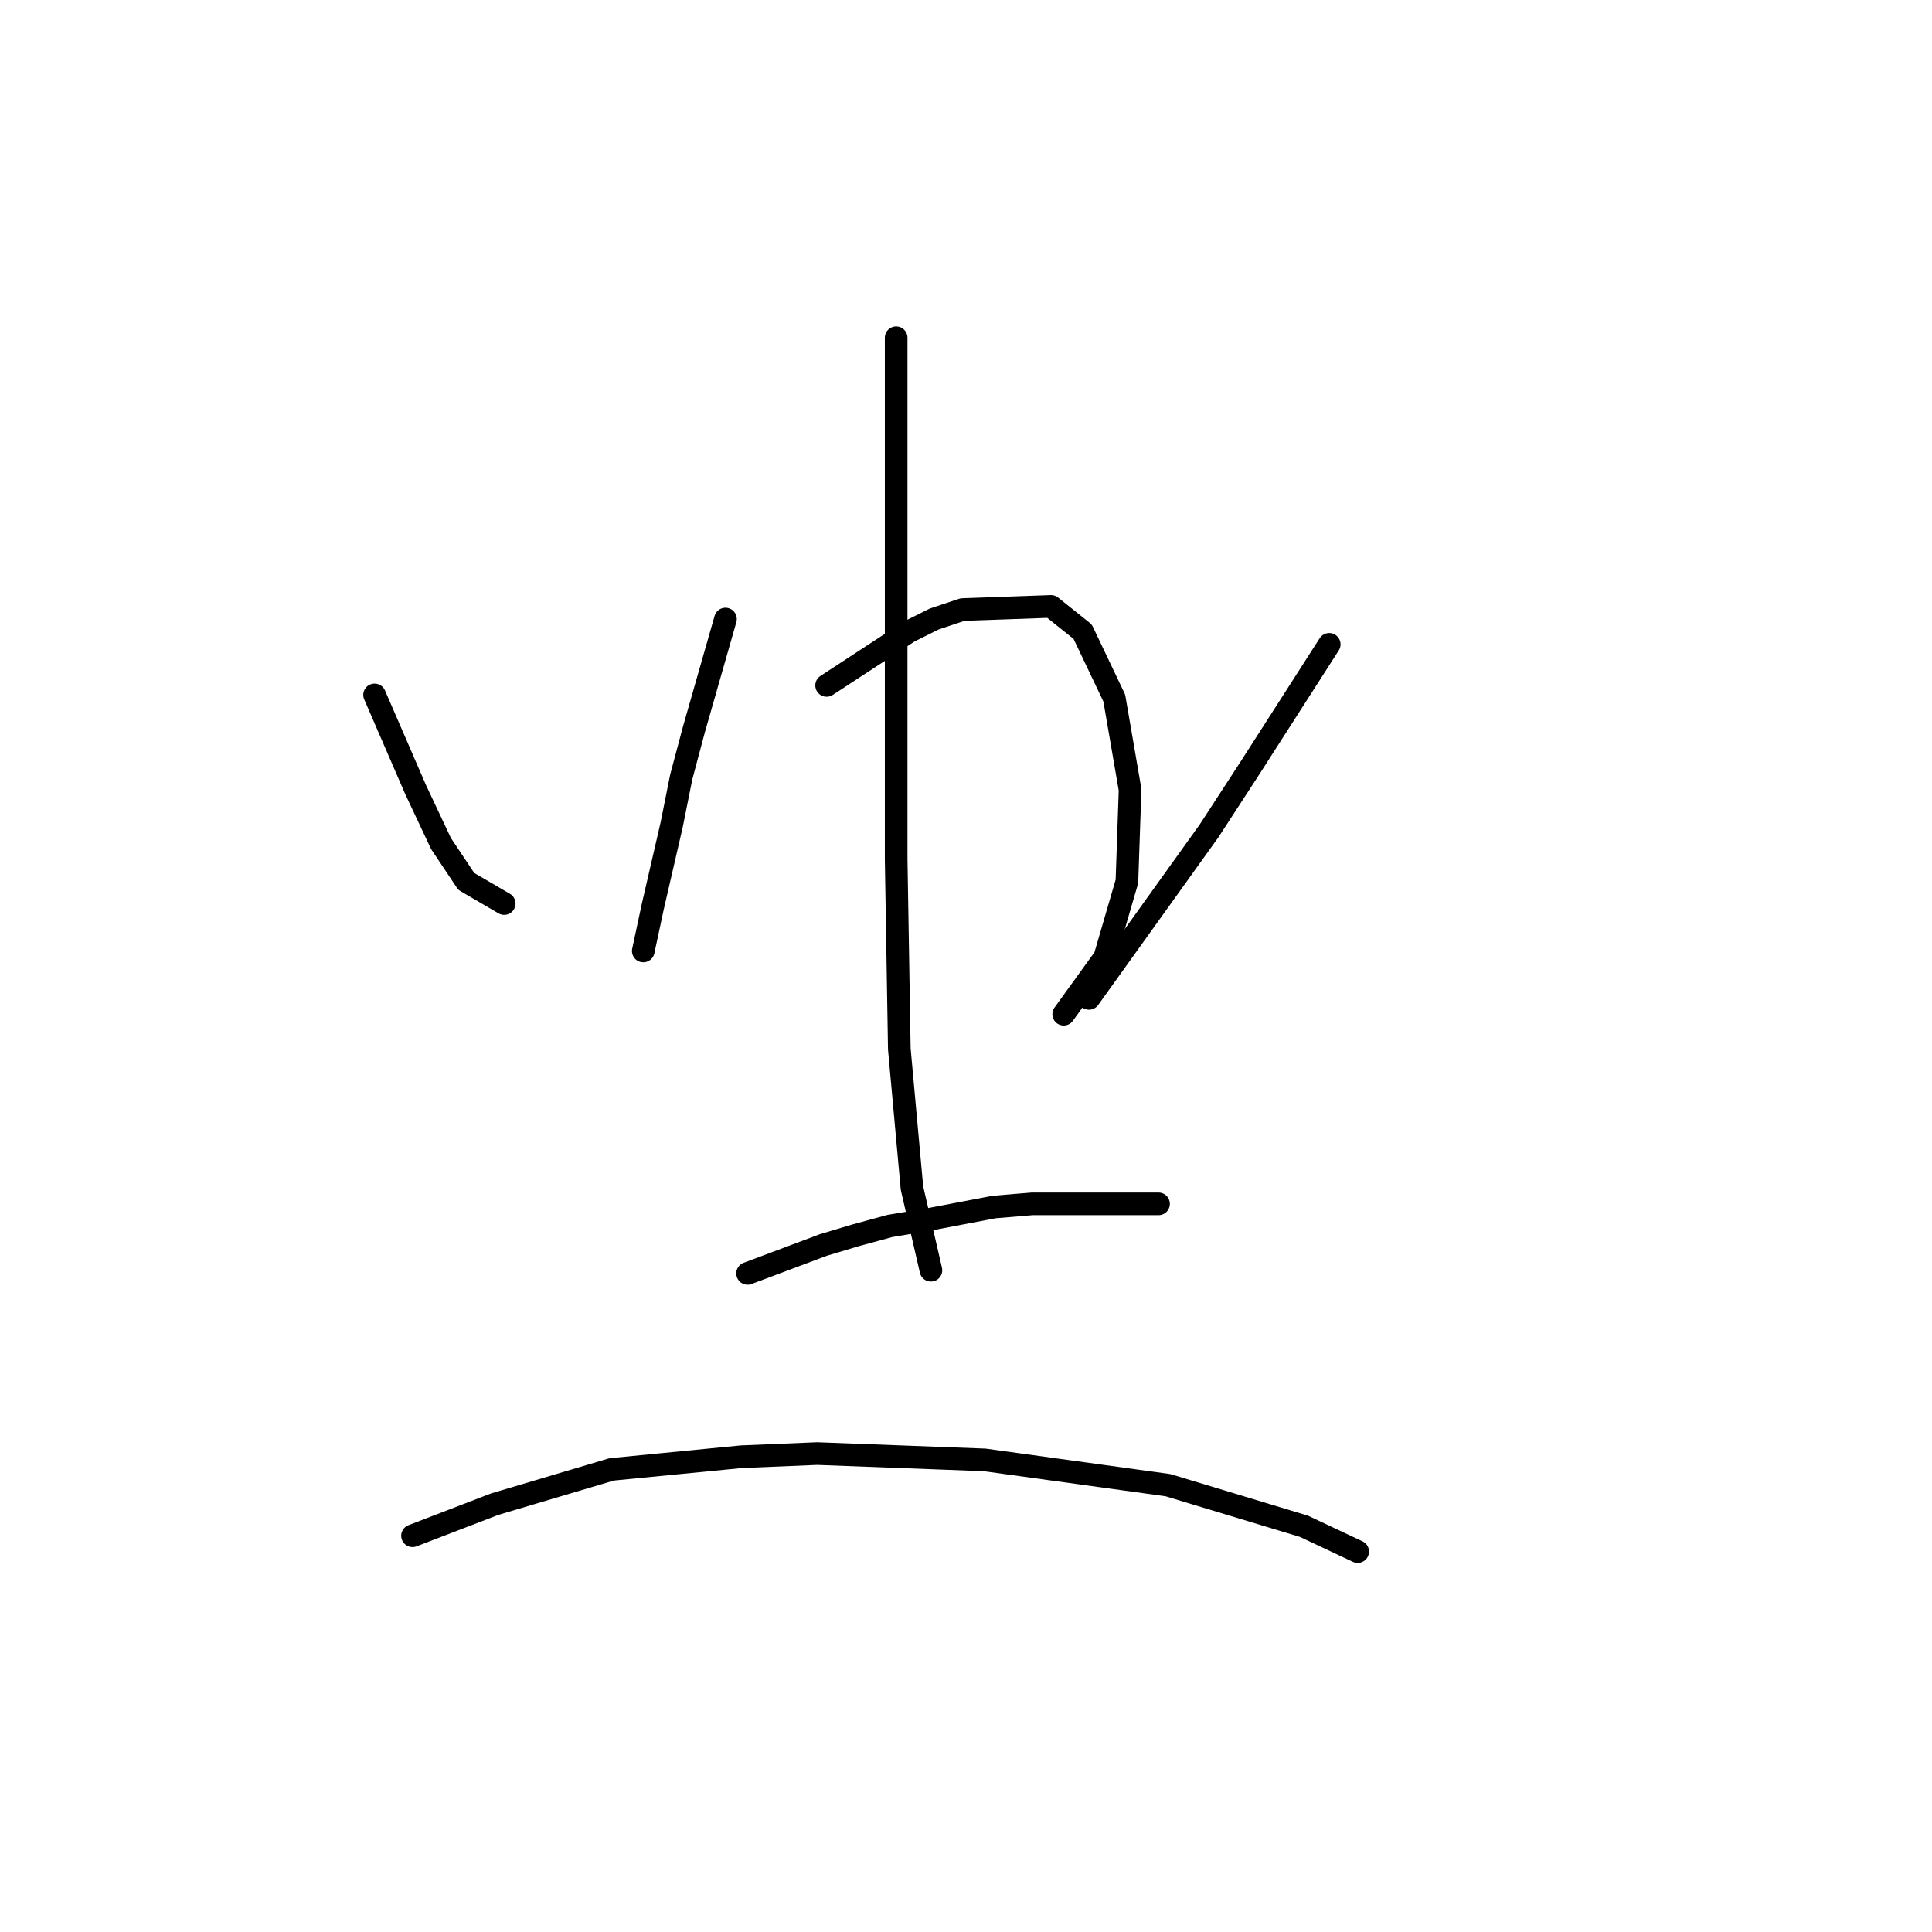 <?xml version="1.0" standalone="no"?>
    <svg width="256" height="256" xmlns="http://www.w3.org/2000/svg" version="1.1">
    <polyline stroke="black" stroke-width="3" stroke-linecap="round" fill="transparent" stroke-linejoin="round" points="49.635 92.08 55.08 104.646 58.431 111.766 61.782 116.792 66.808 119.724 66.808 119.724 " />
        <polyline stroke="black" stroke-width="3" stroke-linecap="round" fill="transparent" stroke-linejoin="round" points="96.128 82.027 91.939 96.687 90.264 102.97 89.007 109.253 86.494 120.143 85.238 126.007 85.238 126.007 " />
        <polyline stroke="black" stroke-width="3" stroke-linecap="round" fill="transparent" stroke-linejoin="round" points="109.531 90.823 120.421 83.703 123.772 82.027 127.542 80.771 139.27 80.352 143.459 83.703 147.647 92.499 149.741 104.646 149.323 116.792 146.391 126.845 140.945 134.384 140.945 134.384 " />
        <polyline stroke="black" stroke-width="3" stroke-linecap="round" fill="transparent" stroke-linejoin="round" points="118.746 44.749 118.746 58.571 118.746 66.53 118.746 87.891 118.746 113.86 119.165 138.992 120.84 157.421 123.353 168.312 123.353 168.312 " />
        <polyline stroke="black" stroke-width="3" stroke-linecap="round" fill="transparent" stroke-linejoin="round" points="176.129 85.378 165.658 101.714 160.213 110.091 144.296 132.29 144.296 132.29 " />
        <polyline stroke="black" stroke-width="3" stroke-linecap="round" fill="transparent" stroke-linejoin="round" points="99.06 168.731 109.112 164.961 113.301 163.704 117.908 162.448 122.935 161.61 131.731 159.935 136.757 159.516 145.134 159.516 150.998 159.516 153.511 159.516 153.511 159.516 " />
        <polyline stroke="black" stroke-width="3" stroke-linecap="round" fill="transparent" stroke-linejoin="round" points="54.661 203.496 65.551 199.307 81.049 194.7 98.222 193.024 108.275 192.605 130.474 193.443 154.768 196.794 172.779 202.239 179.899 205.59 179.899 205.59 " />
        </svg>